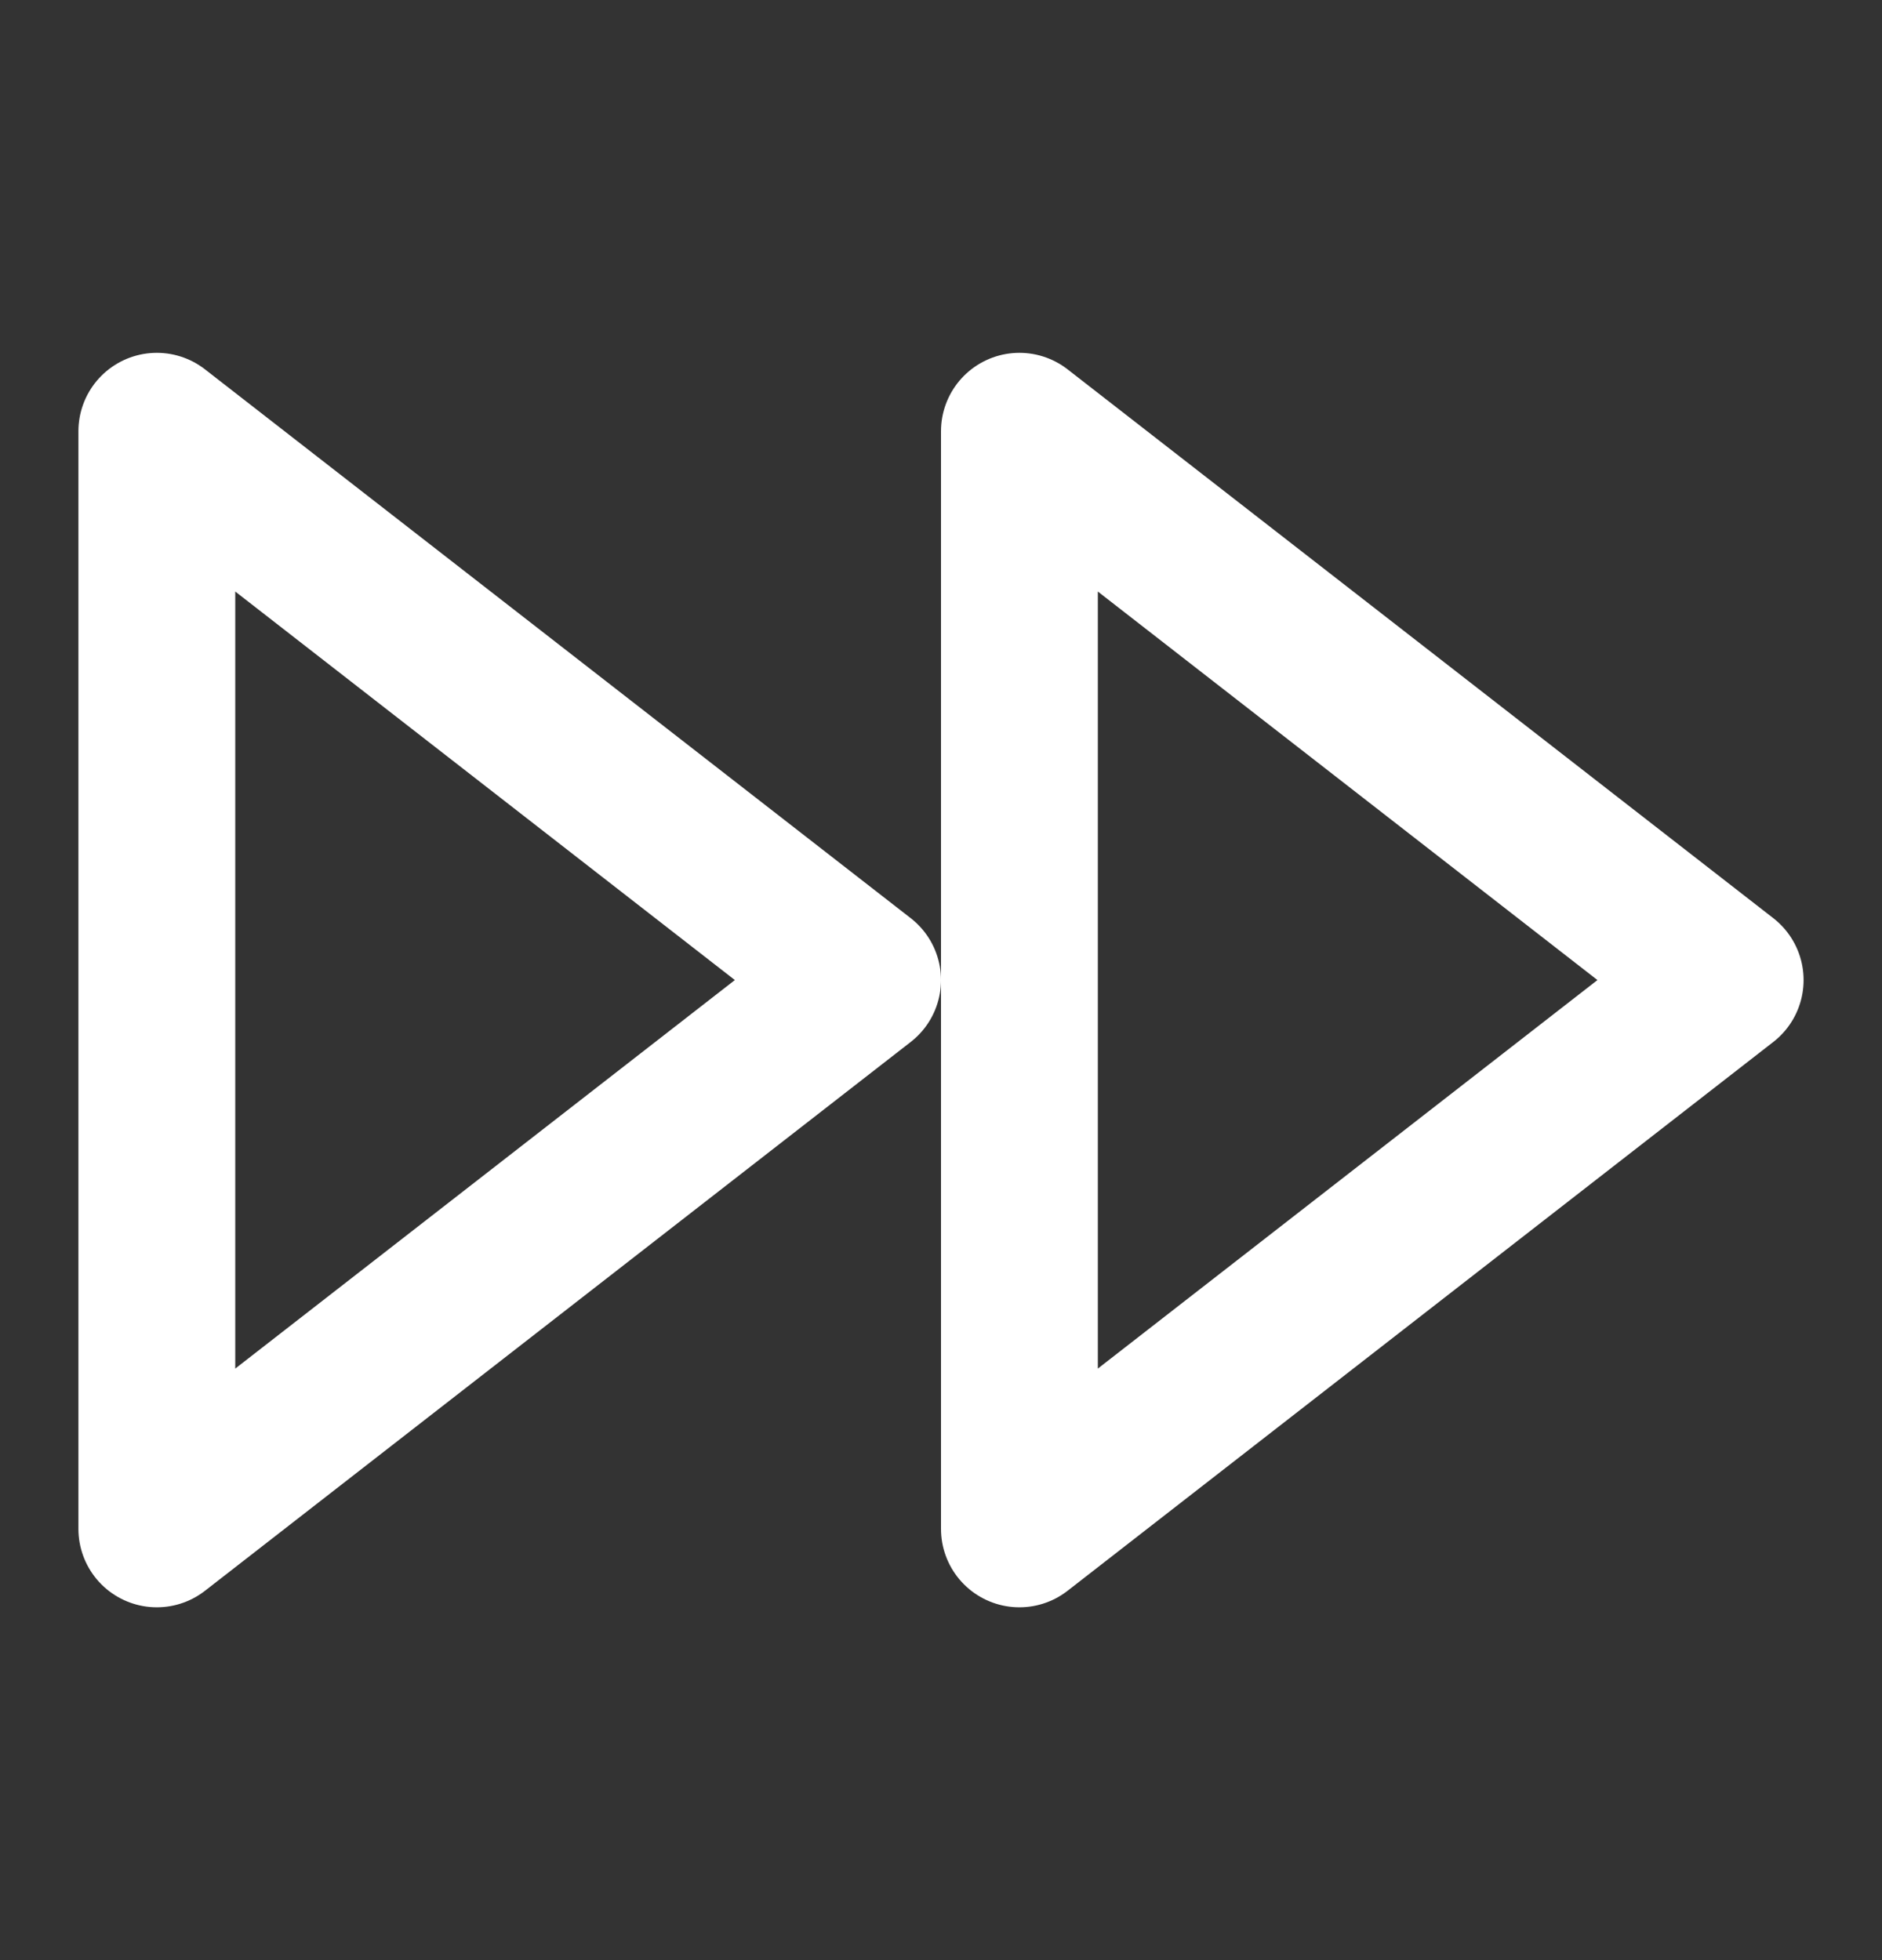 <svg width="24" height="25" viewBox="0 0 24 25" fill="none" xmlns="http://www.w3.org/2000/svg">
<rect x="0" y="0" width="24" height="25" fill="#333333" stroke="none"/>
<path d="M13 19.5L22 12.5L13 5.5V19.5Z" stroke="white" stroke-width="2" stroke-linecap="round" stroke-linejoin="round"/>
<path d="M2 19.5L11 12.5L2 5.5V19.5Z" stroke="white" stroke-width="2" stroke-linecap="round" stroke-linejoin="round"/>
</svg>
